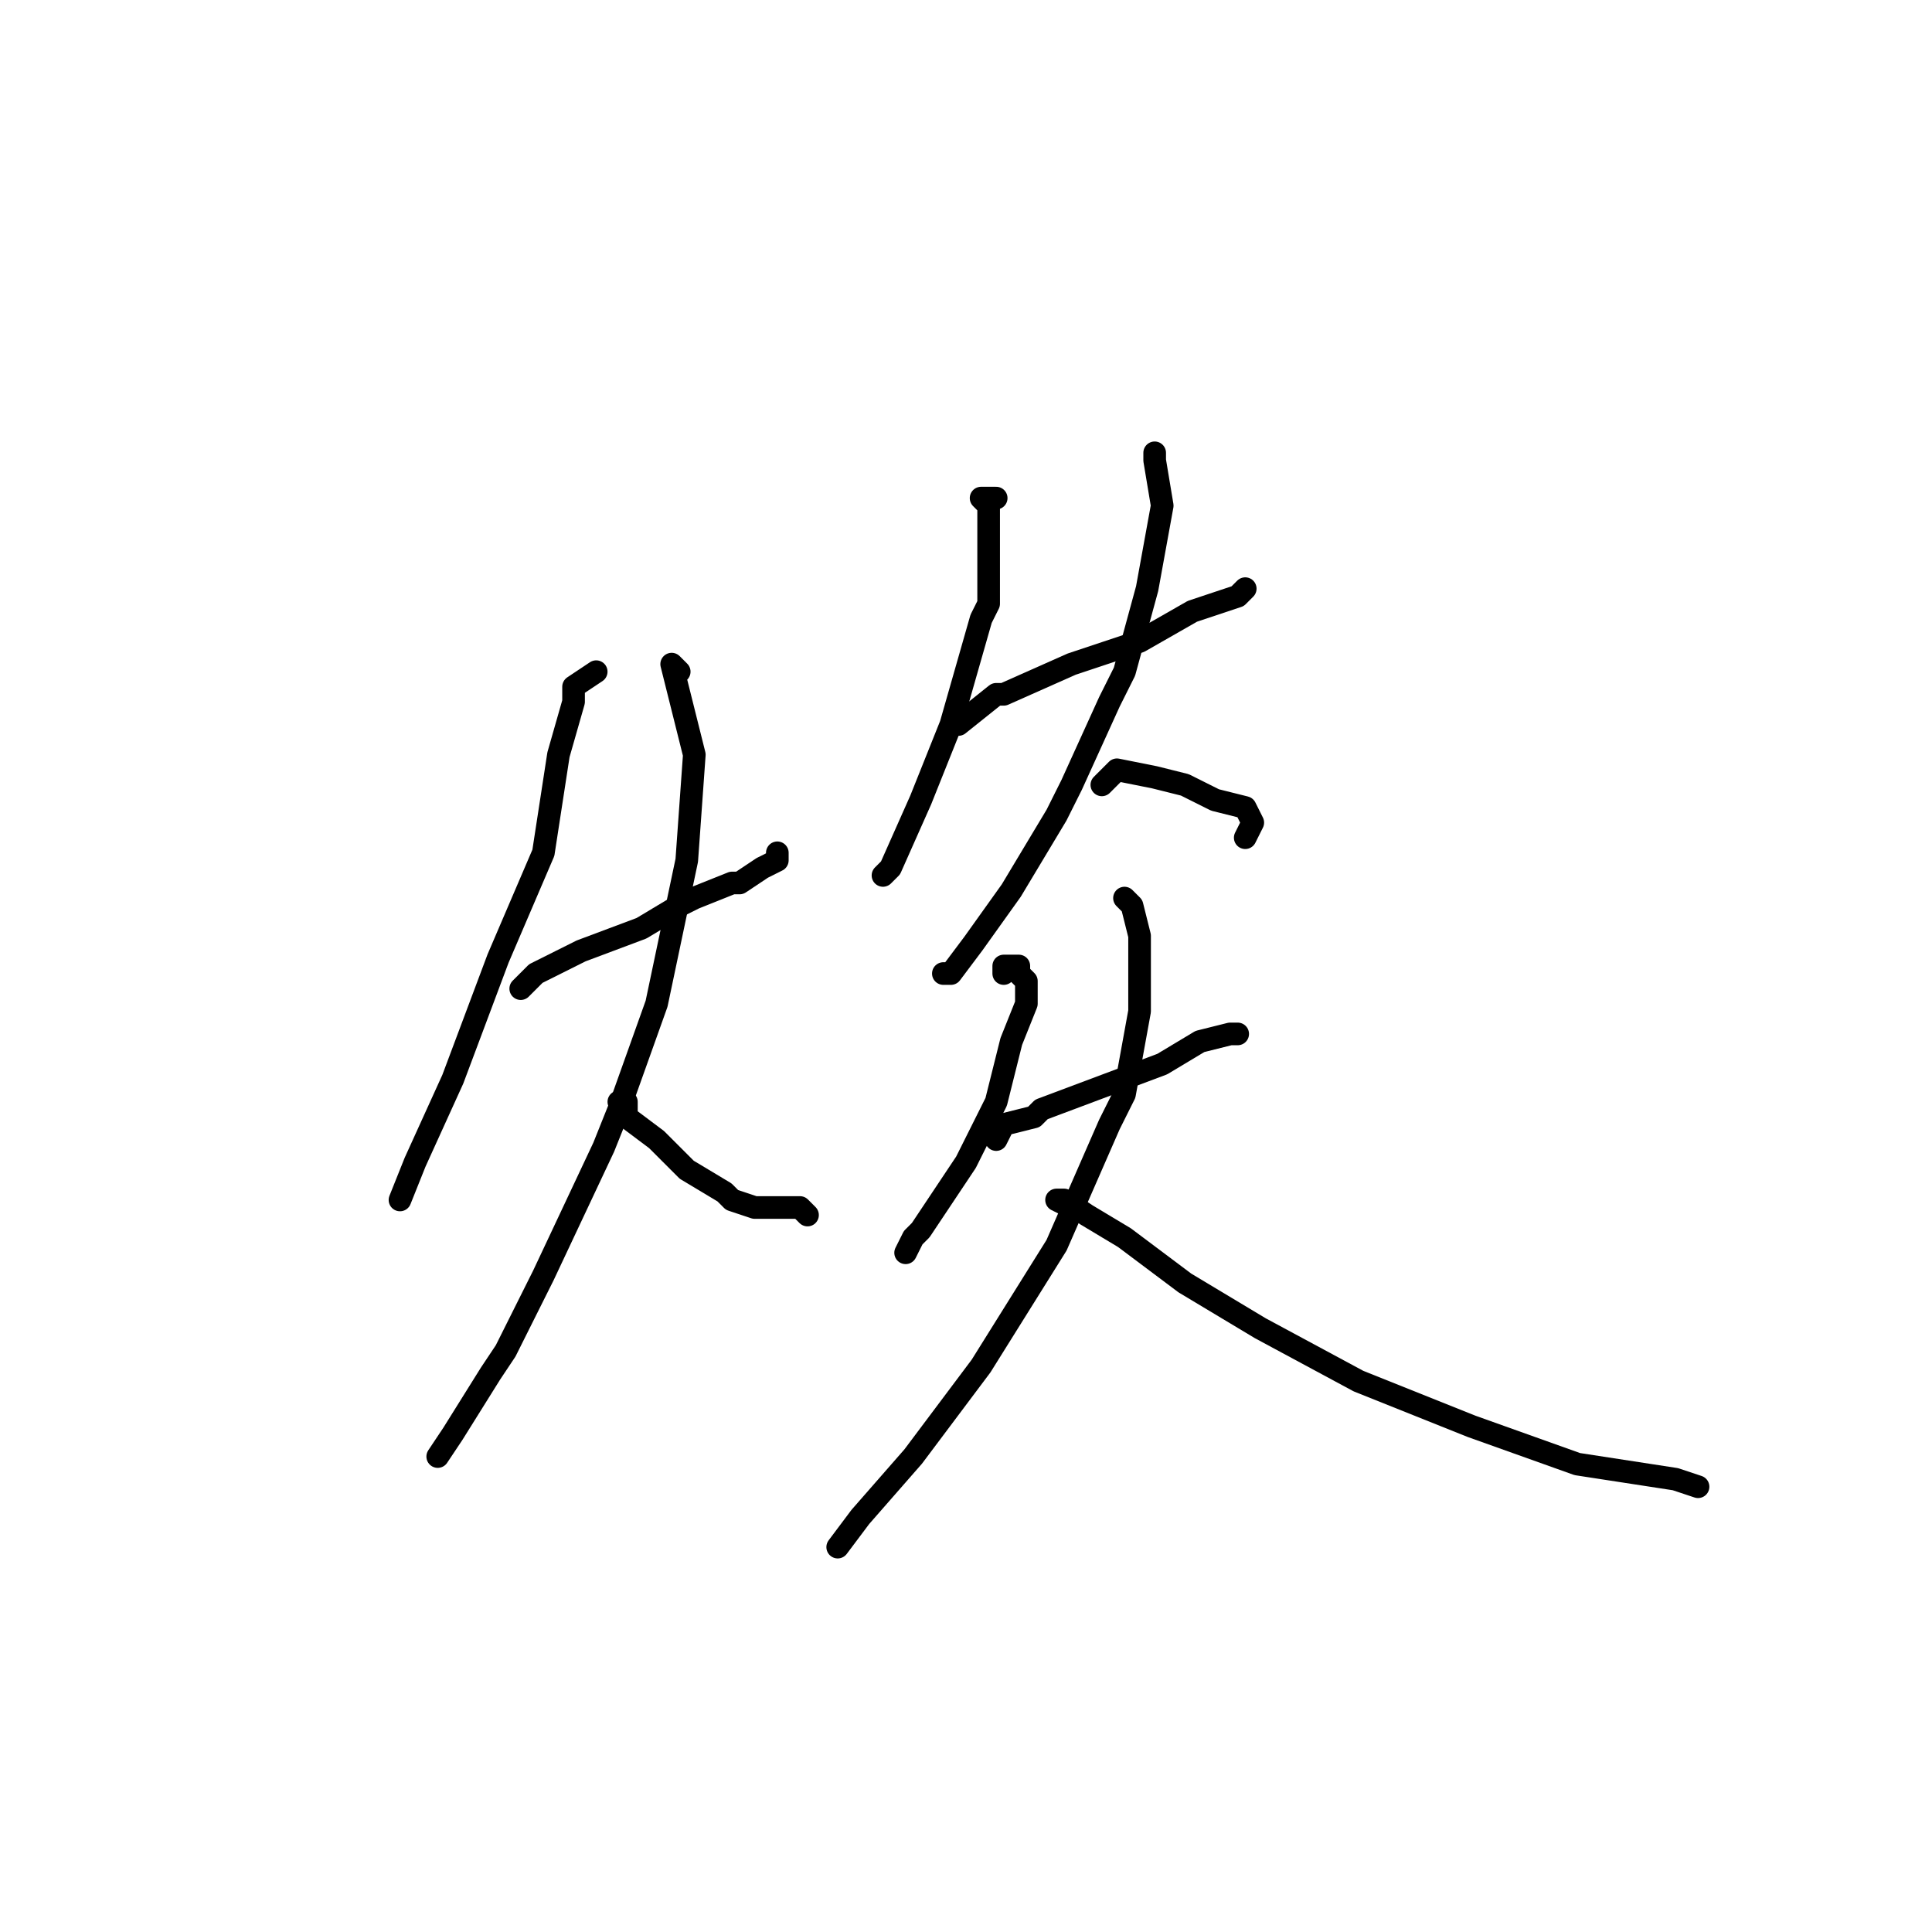 <?xml version="1.0" standalone="no"?>
    <svg width="256" height="256" xmlns="http://www.w3.org/2000/svg" version="1.1">
    <polyline stroke="black" stroke-width="3" stroke-linecap="round" fill="transparent" stroke-linejoin="round" points="79 89 76 91 76 93 74 100 72 113 66 127 60 143 55 154 53 159 53 159 " />
        <polyline stroke="black" stroke-width="3" stroke-linecap="round" fill="transparent" stroke-linejoin="round" points="69 131 71 129 77 126 85 123 90 120 92 119 97 117 98 117 101 115 103 114 103 113 103 113 " />
        <polyline stroke="black" stroke-width="3" stroke-linecap="round" fill="transparent" stroke-linejoin="round" points="90 89 89 88 90 92 92 100 91 114 87 133 82 147 80 152 72 169 67 179 65 182 60 190 58 193 58 193 " />
        <polyline stroke="black" stroke-width="3" stroke-linecap="round" fill="transparent" stroke-linejoin="round" points="83 148 83 146 82 146 83 148 87 151 91 155 96 158 97 159 100 160 101 160 104 160 106 160 107 161 107 161 " />
        <polyline stroke="black" stroke-width="3" stroke-linecap="round" fill="transparent" stroke-linejoin="round" points="132 66 130 66 131 67 131 72 131 80 130 82 126 96 122 106 118 115 117 116 117 116 " />
        <polyline stroke="black" stroke-width="3" stroke-linecap="round" fill="transparent" stroke-linejoin="round" points="127 96 132 92 133 92 142 88 151 85 158 81 164 79 165 78 165 78 " />
        <polyline stroke="black" stroke-width="3" stroke-linecap="round" fill="transparent" stroke-linejoin="round" points="153 60 153 61 154 67 152 78 149 89 147 93 142 104 140 108 134 118 129 125 126 129 125 129 125 129 " />
        <polyline stroke="black" stroke-width="3" stroke-linecap="round" fill="transparent" stroke-linejoin="round" points="146 104 148 102 153 103 157 104 161 106 165 107 166 109 165 111 165 111 " />
        <polyline stroke="black" stroke-width="3" stroke-linecap="round" fill="transparent" stroke-linejoin="round" points="133 129 133 128 134 128 135 128 135 129 136 130 136 133 134 138 132 146 128 154 124 160 122 163 121 164 120 166 120 166 " />
        <polyline stroke="black" stroke-width="3" stroke-linecap="round" fill="transparent" stroke-linejoin="round" points="132 151 133 149 137 148 138 147 146 144 154 141 159 138 163 137 164 137 164 137 " />
        <polyline stroke="black" stroke-width="3" stroke-linecap="round" fill="transparent" stroke-linejoin="round" points="150 120 149 119 150 120 151 124 151 134 149 145 147 149 140 165 130 181 121 193 114 201 111 205 111 205 " />
        <polyline stroke="black" stroke-width="3" stroke-linecap="round" fill="transparent" stroke-linejoin="round" points="142 160 140 159 141 159 144 161 149 164 157 170 167 176 180 183 195 189 209 194 222 196 225 197 225 197 " />
        </svg>